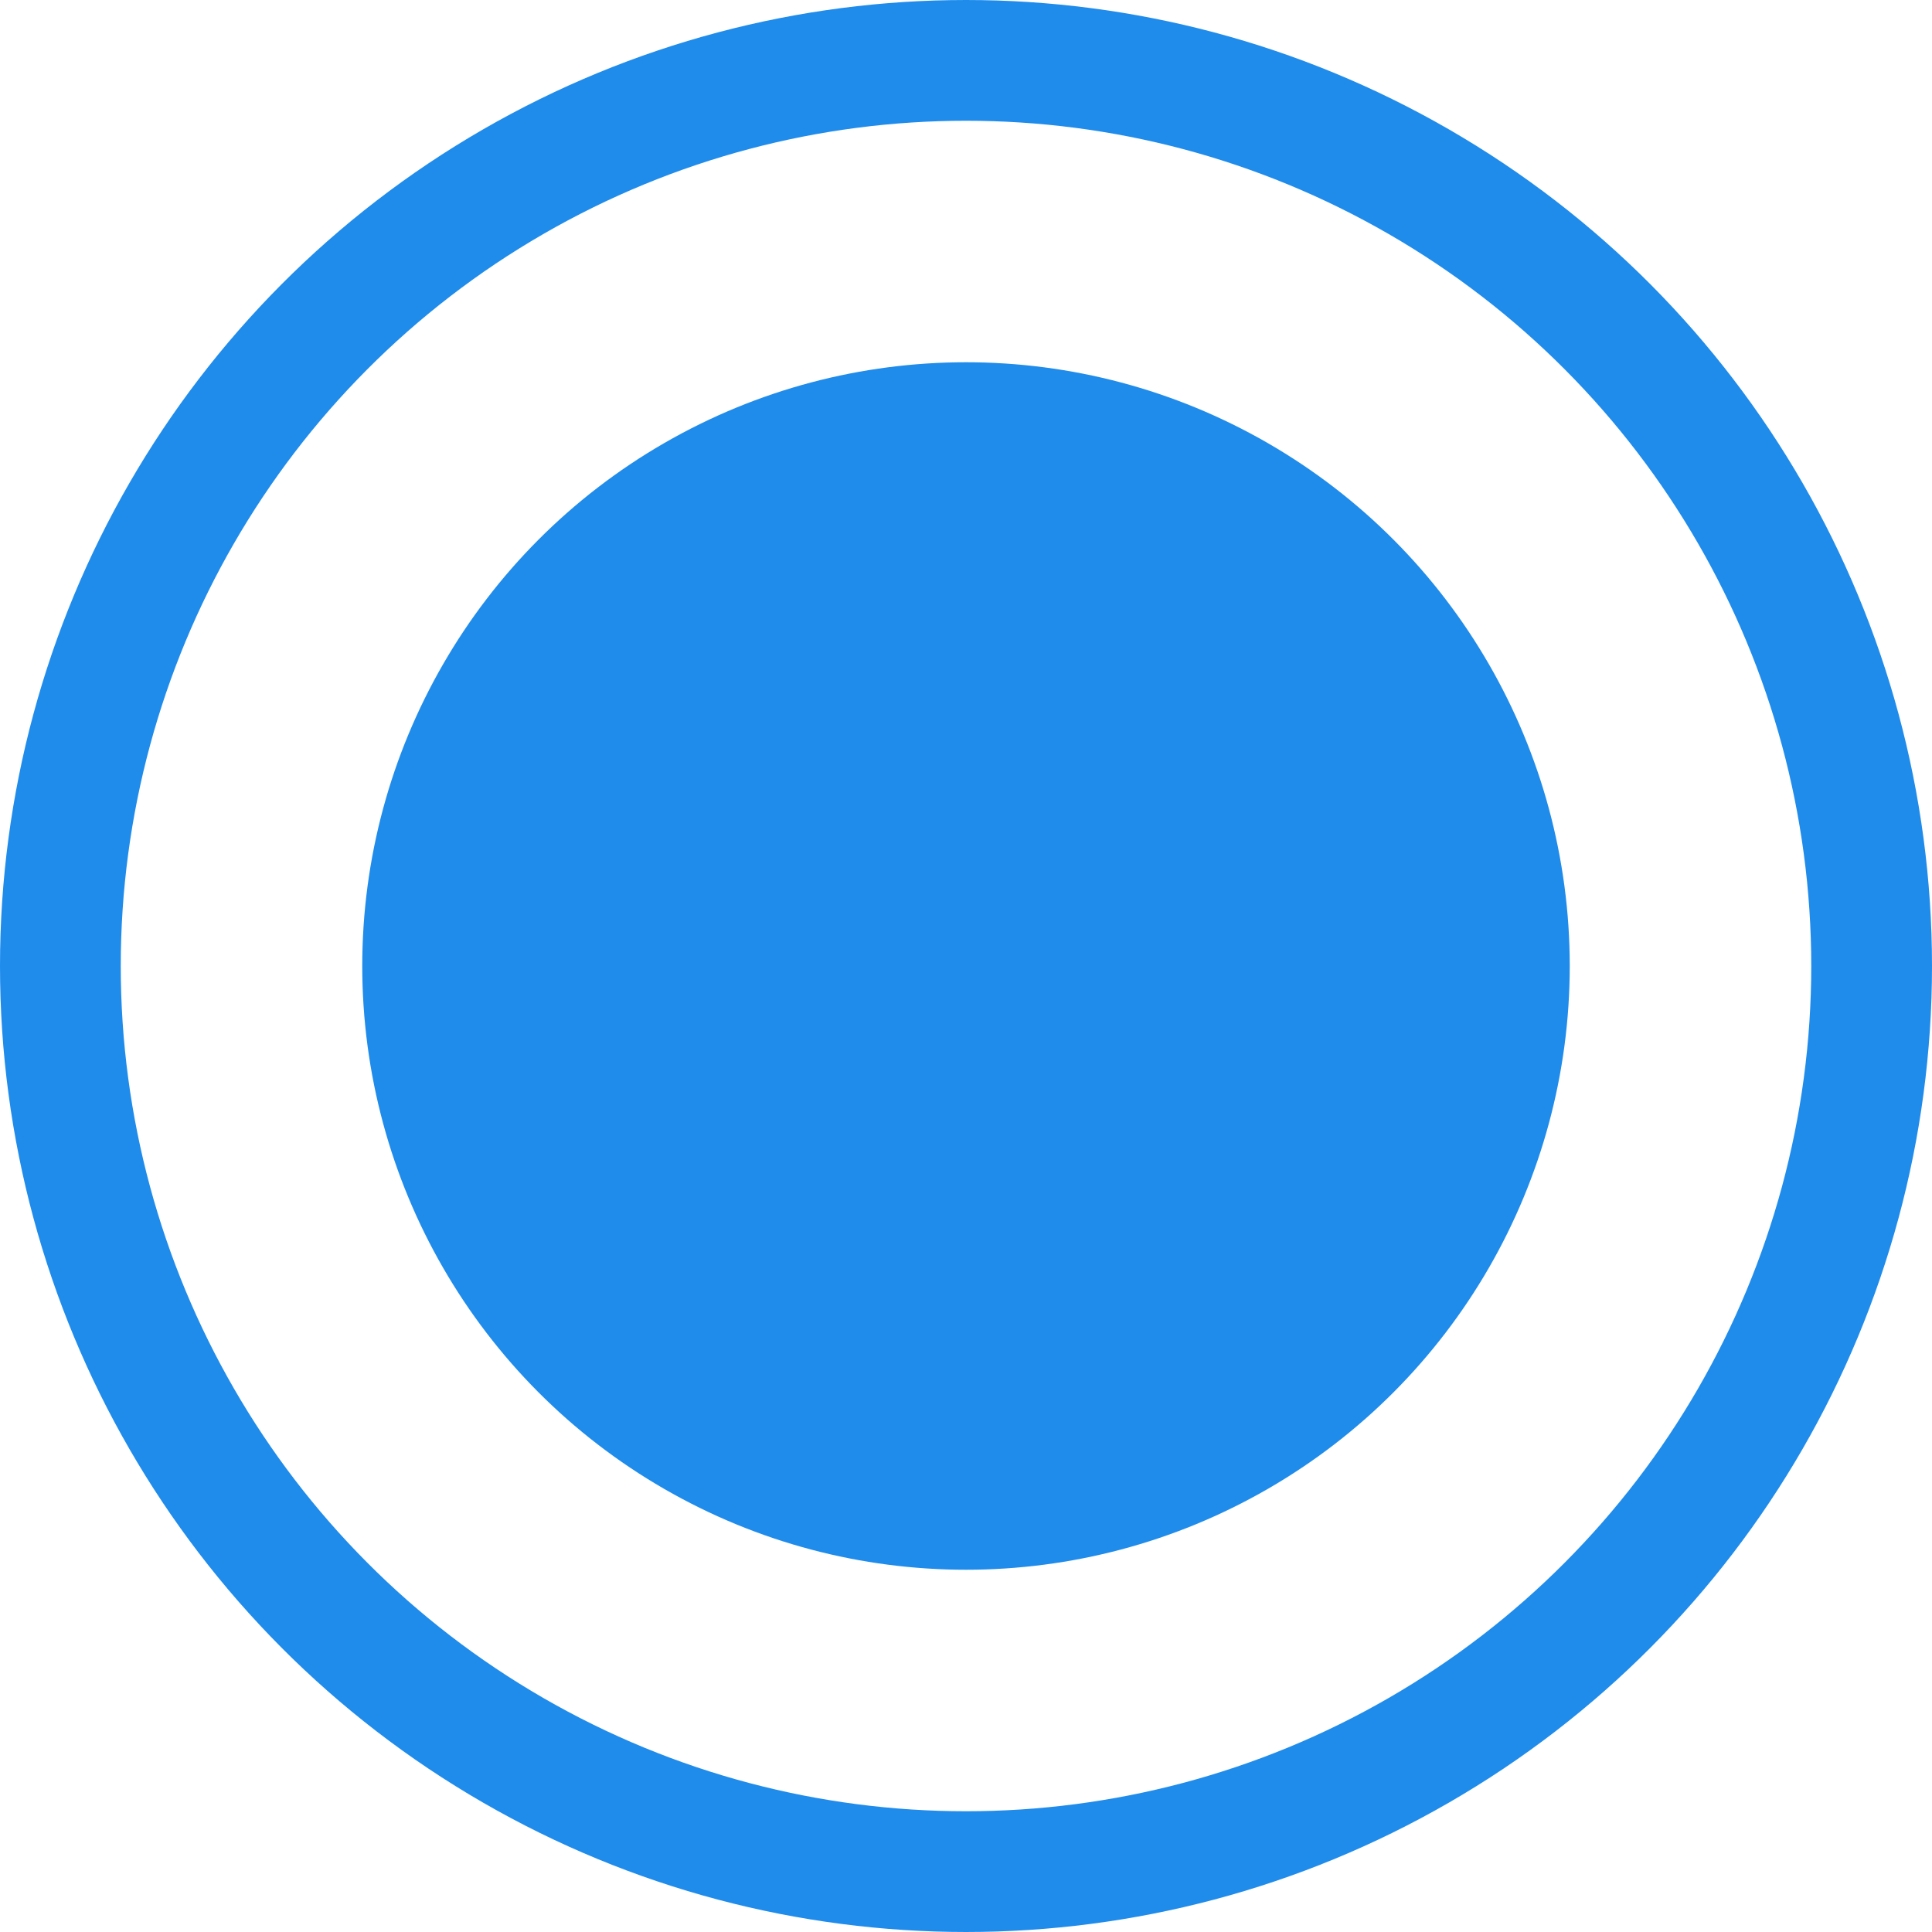 <?xml version="1.0" encoding="UTF-8"?>
<svg width="16px" height="16px" viewBox="0 0 16 16" version="1.1" xmlns="http://www.w3.org/2000/svg" xmlns:xlink="http://www.w3.org/1999/xlink">
    <!-- Generator: Sketch 52.2 (67145) - http://www.bohemiancoding.com/sketch -->
    <title>select@3x</title>
    <desc>Created with Sketch.</desc>
    <g id="外协发料" stroke="none" stroke-width="1" fill="none" fill-rule="evenodd">
        <g id="1.2.2扫描后弹出" transform="translate(-15, -233)">
            <g id="分组" transform="translate(0, 218)">
                <g id="select" transform="translate(15, 15)">
                    <circle id="Oval-8" stroke="#1F8CEB" cx="8" cy="8" r="7.5"></circle>
                    <circle id="Oval-8" fill="#1F8CEB" cx="8" cy="8" r="5"></circle>
                </g>
            </g>
        </g>
    </g>
</svg>